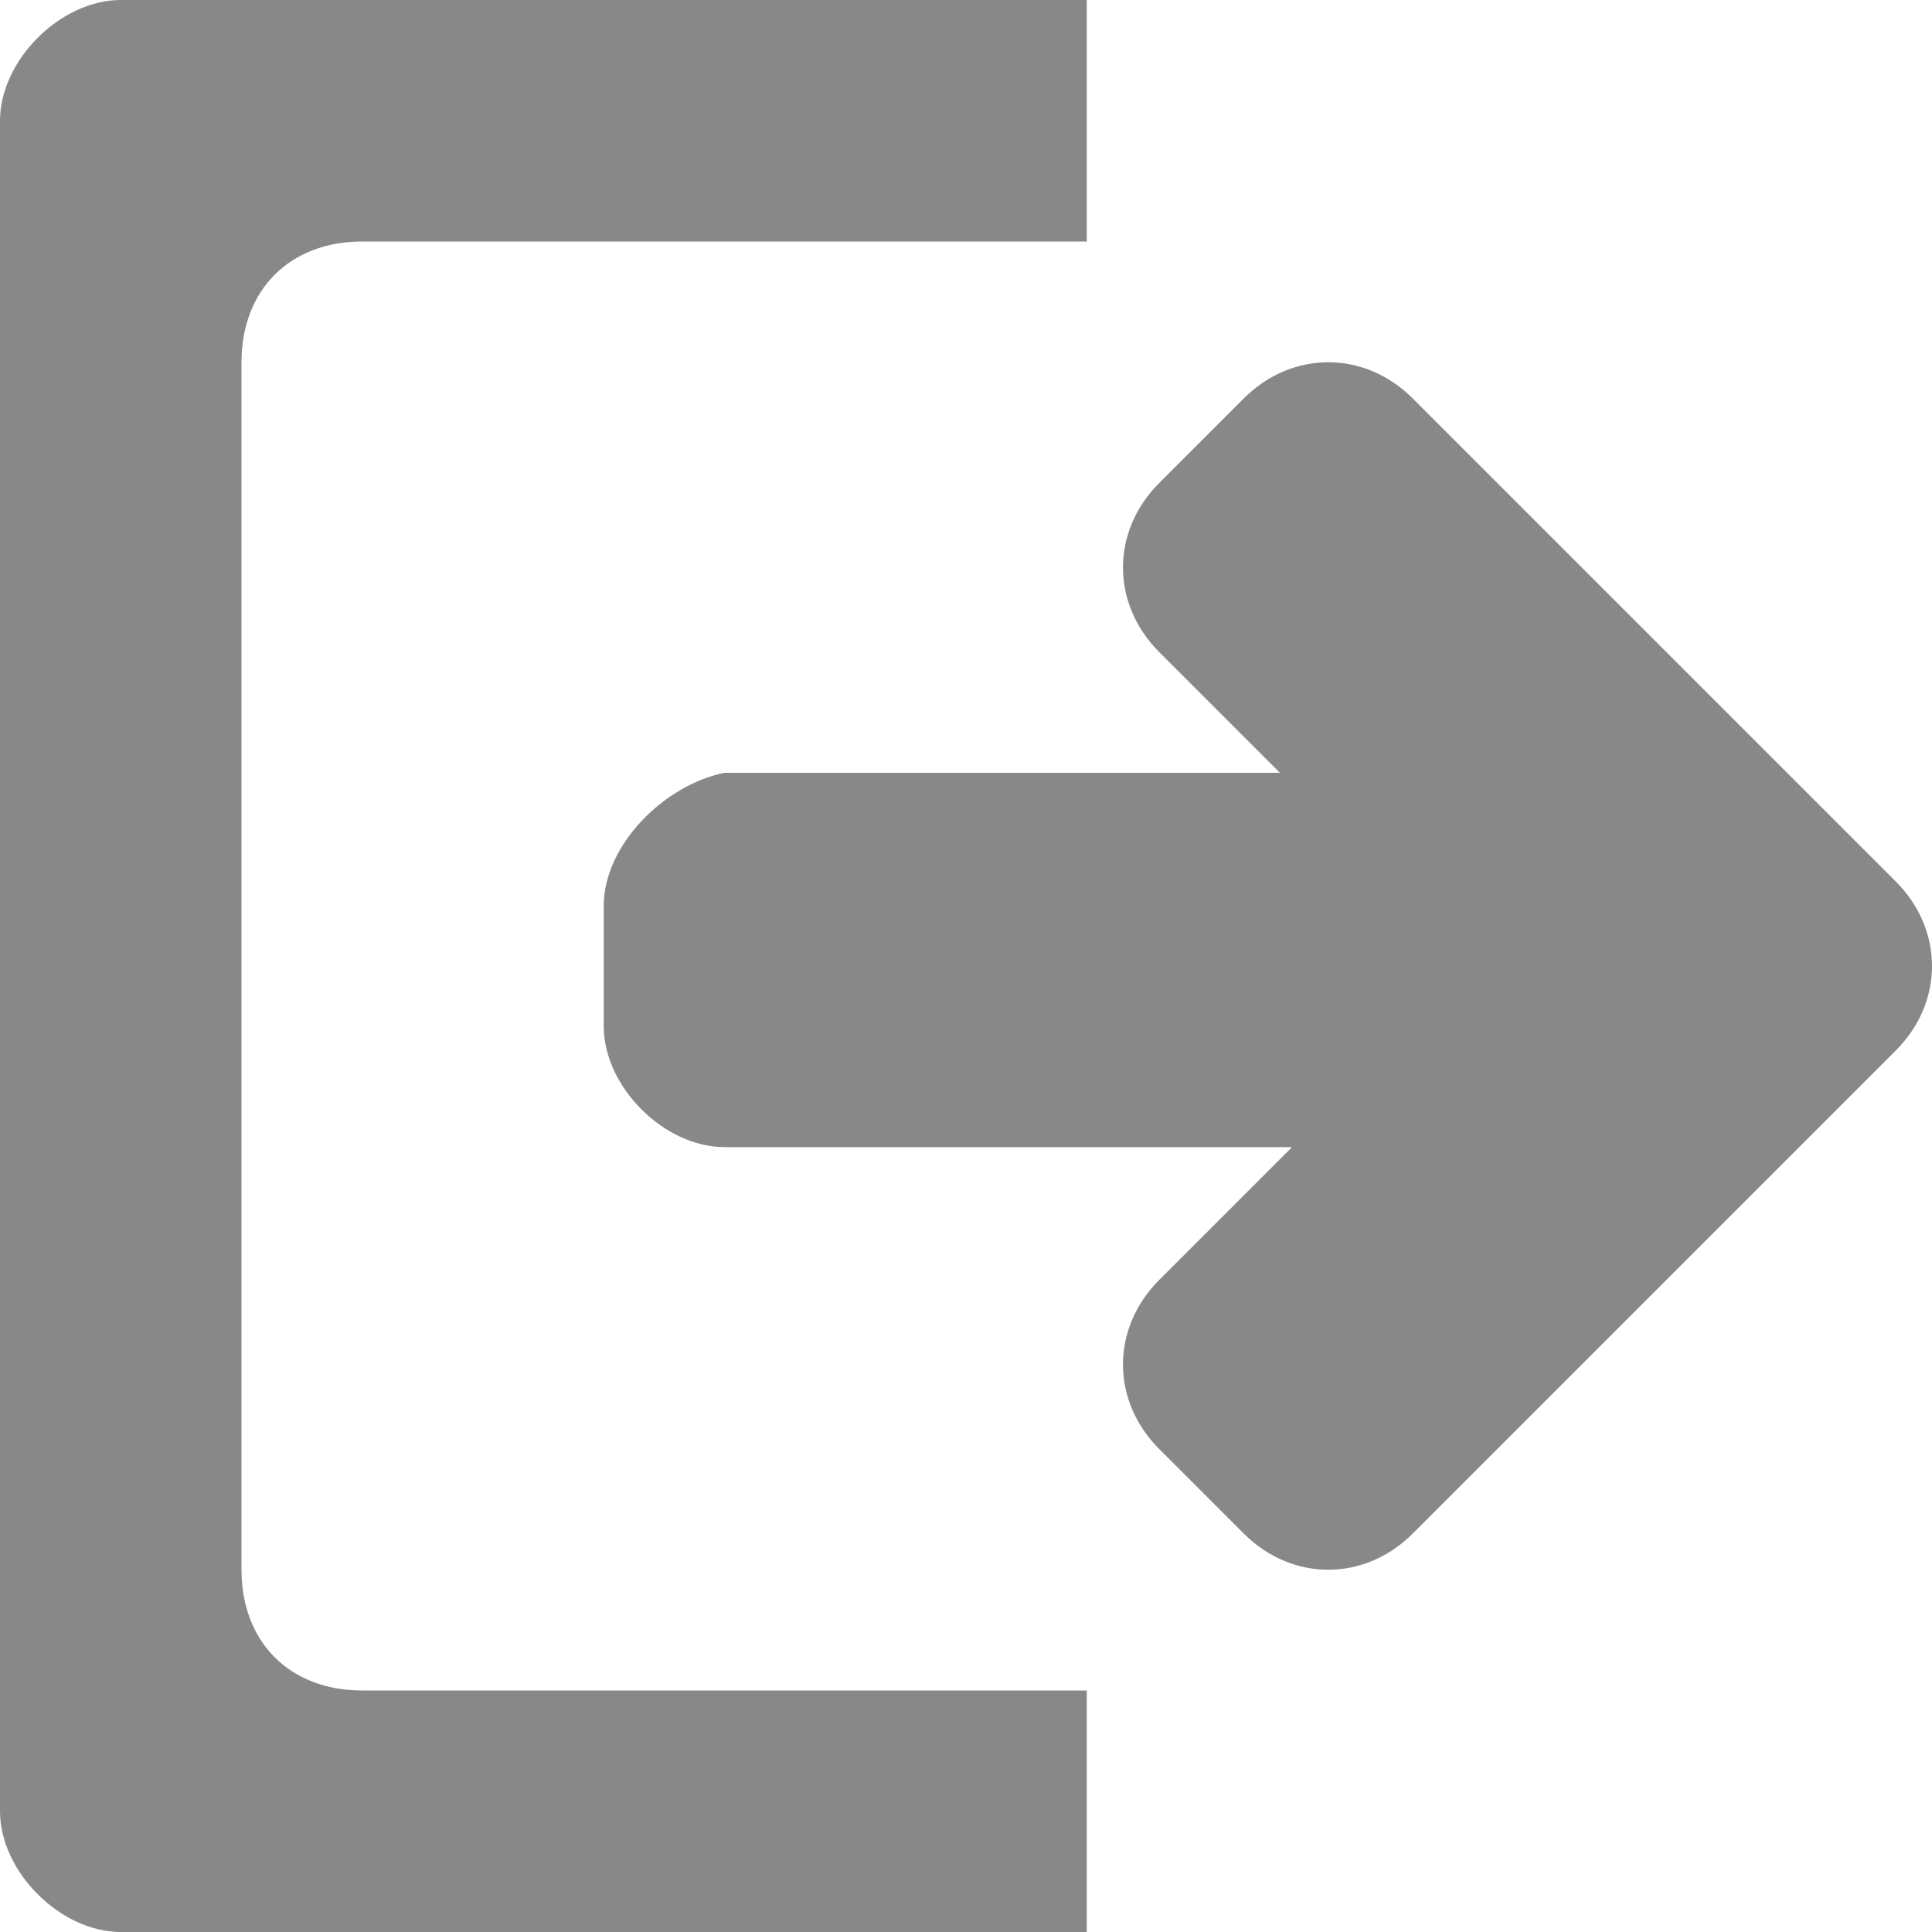 <!DOCTYPE svg PUBLIC "-//W3C//DTD SVG 1.1//EN" "http://www.w3.org/Graphics/SVG/1.1/DTD/svg11.dtd"><svg xmlns="http://www.w3.org/2000/svg" width="16" height="16" viewBox="0 0 16 16" preserveAspectRatio="xMinYMid meet" overflow="visible"><path d="M9 16H1c-.5 0-1-.5-1-1V1c0-.5.5-1 1-1h8v2H3c-.6 0-1 .4-1 1v10c0 .6.4 1 1 1h6v2zM5 7.5v1c0 .5.5 1 1 1h4.7l-1.1 1.1c-.4.4-.4 1 0 1.4l.7.7c.4.4 1 .4 1.4 0l4-4c.4-.4.4-1 0-1.4l-4-4c-.4-.4-1-.4-1.4 0l-.7.7c-.4.4-.4 1 0 1.4l1 1H6c-.5.1-1 .6-1 1.1z" fill="#888"/></svg>
